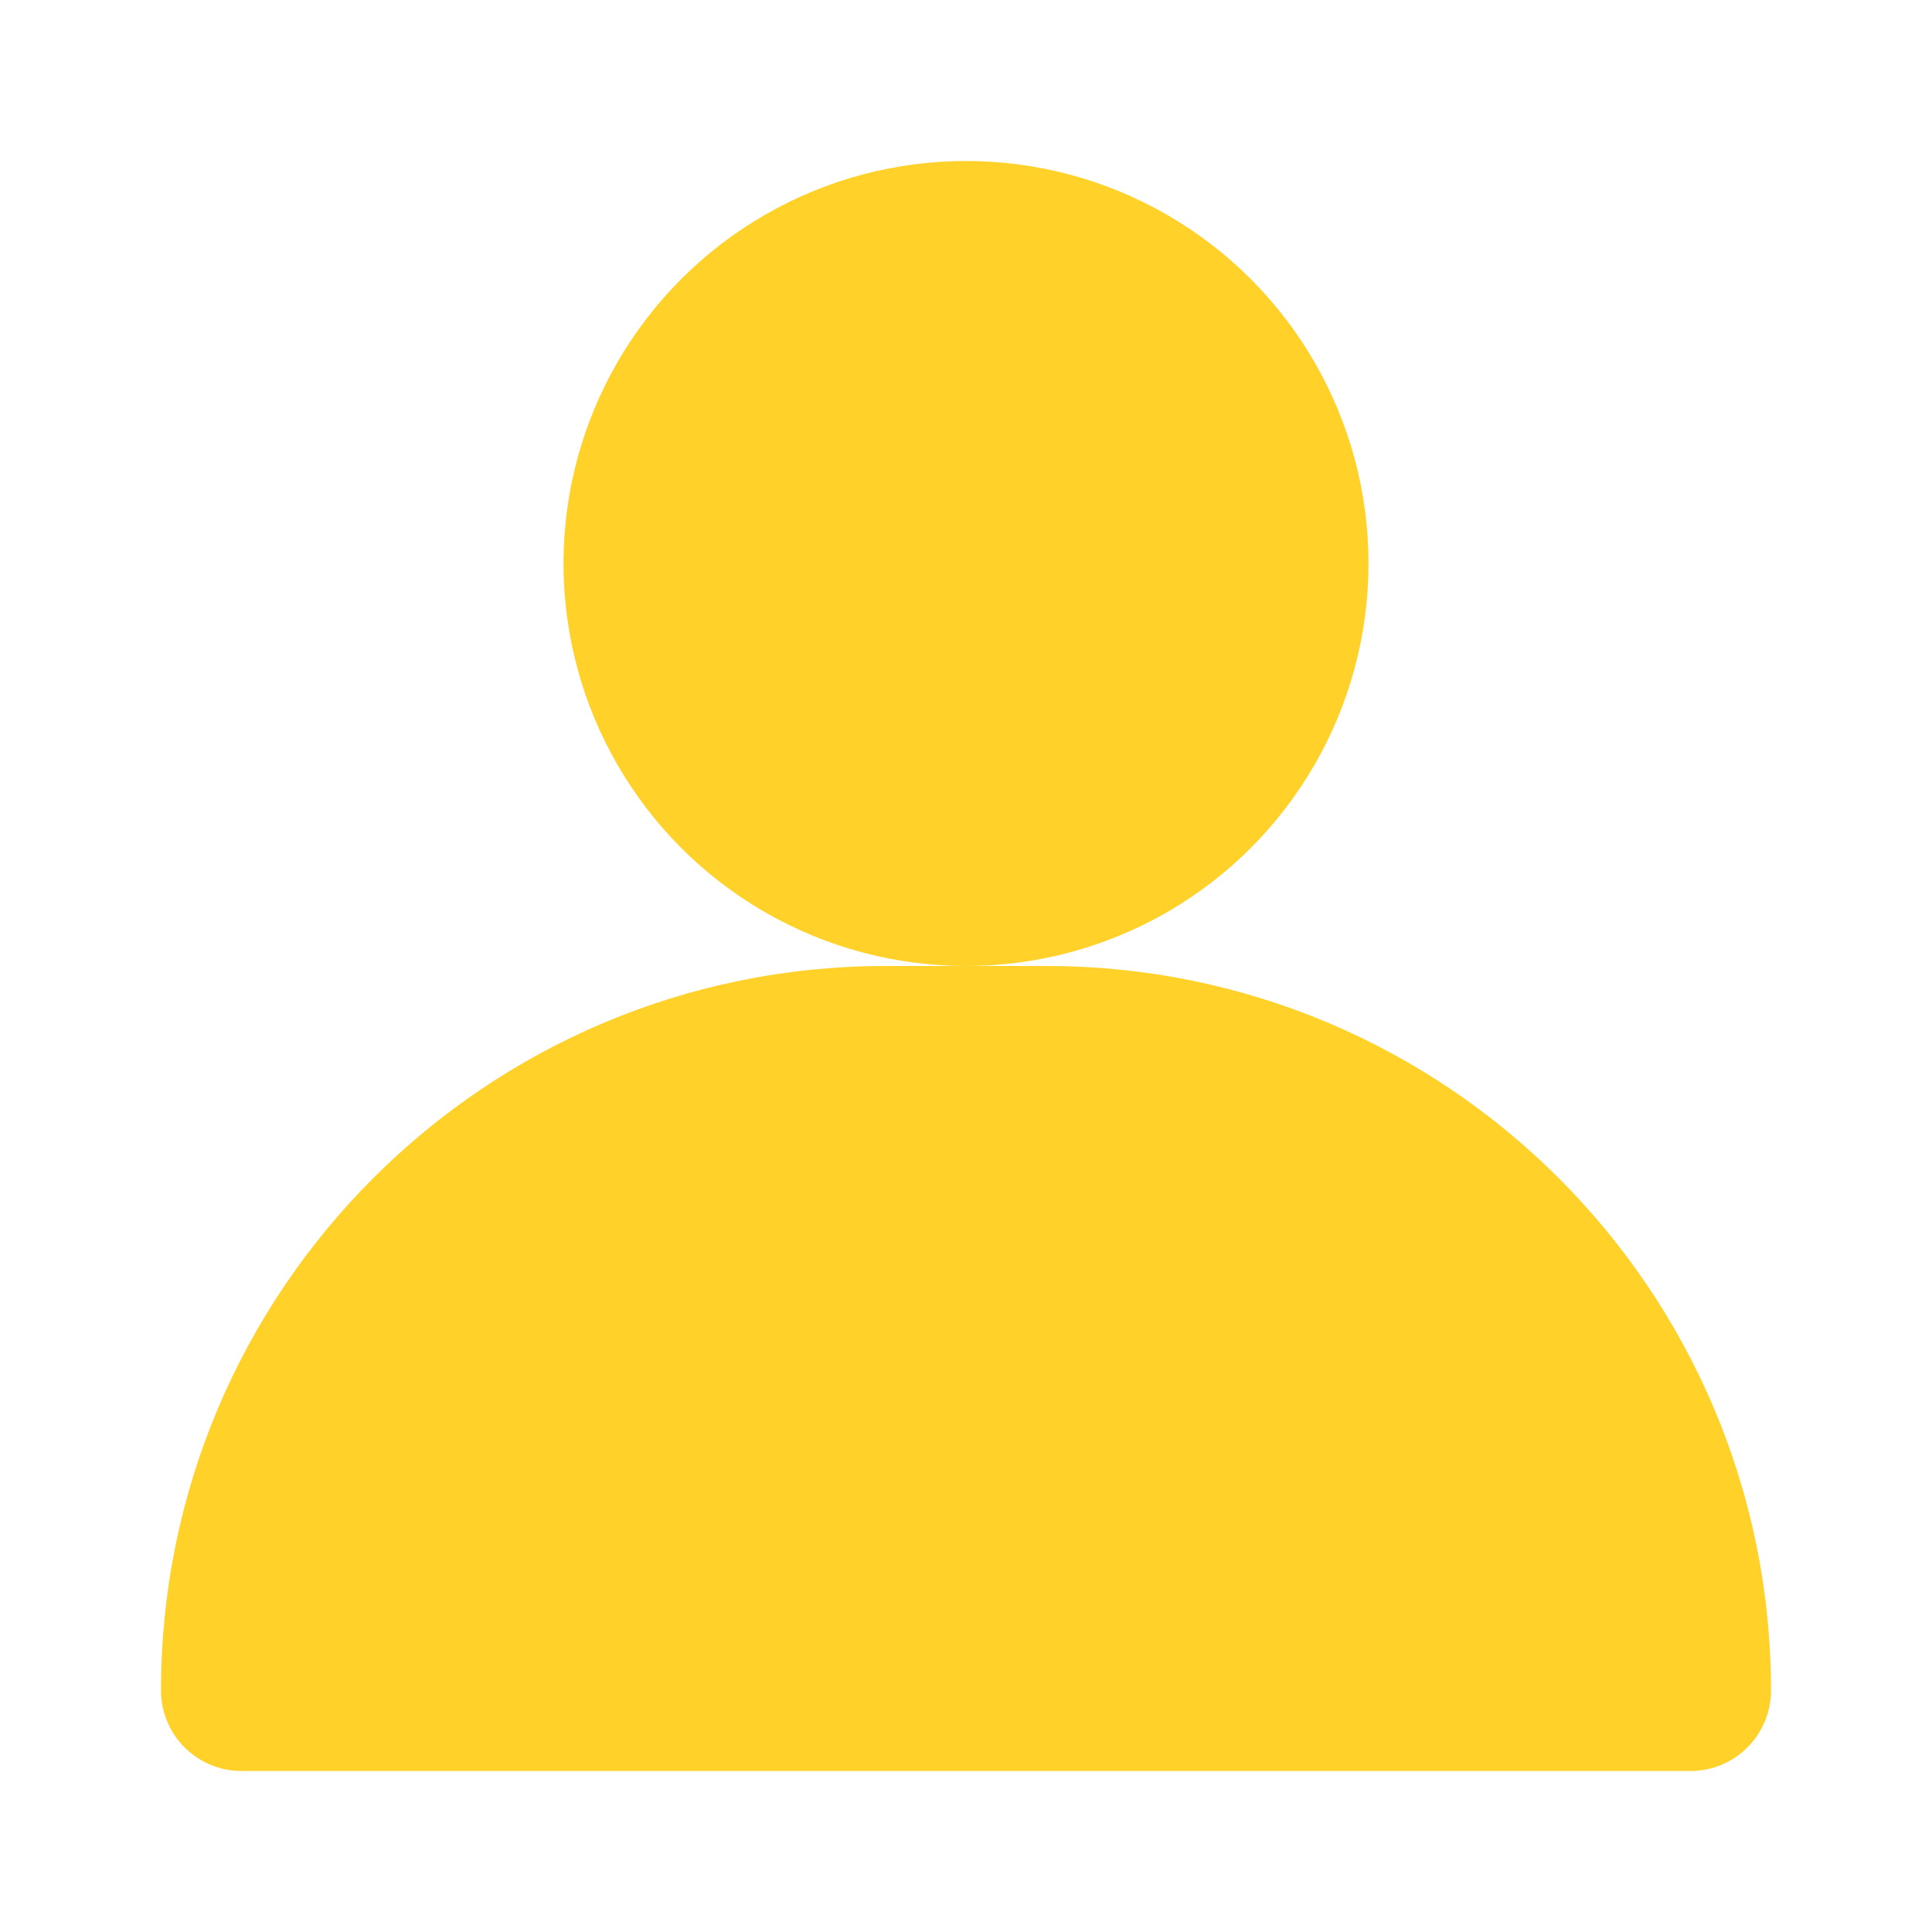 <svg width="24" height="24" viewBox="0 0 24 24" fill="none" xmlns="http://www.w3.org/2000/svg">
<circle cx="12" cy="7" r="5" fill="#FFD129"/>
<path d="M13 12H11C6.029 12 2 16.029 2 21C2 21.552 2.448 22 3 22H21C21.552 22 22 21.552 22 21C22 16.029 17.971 12 13 12Z" fill="#FFD129"/>
</svg>
